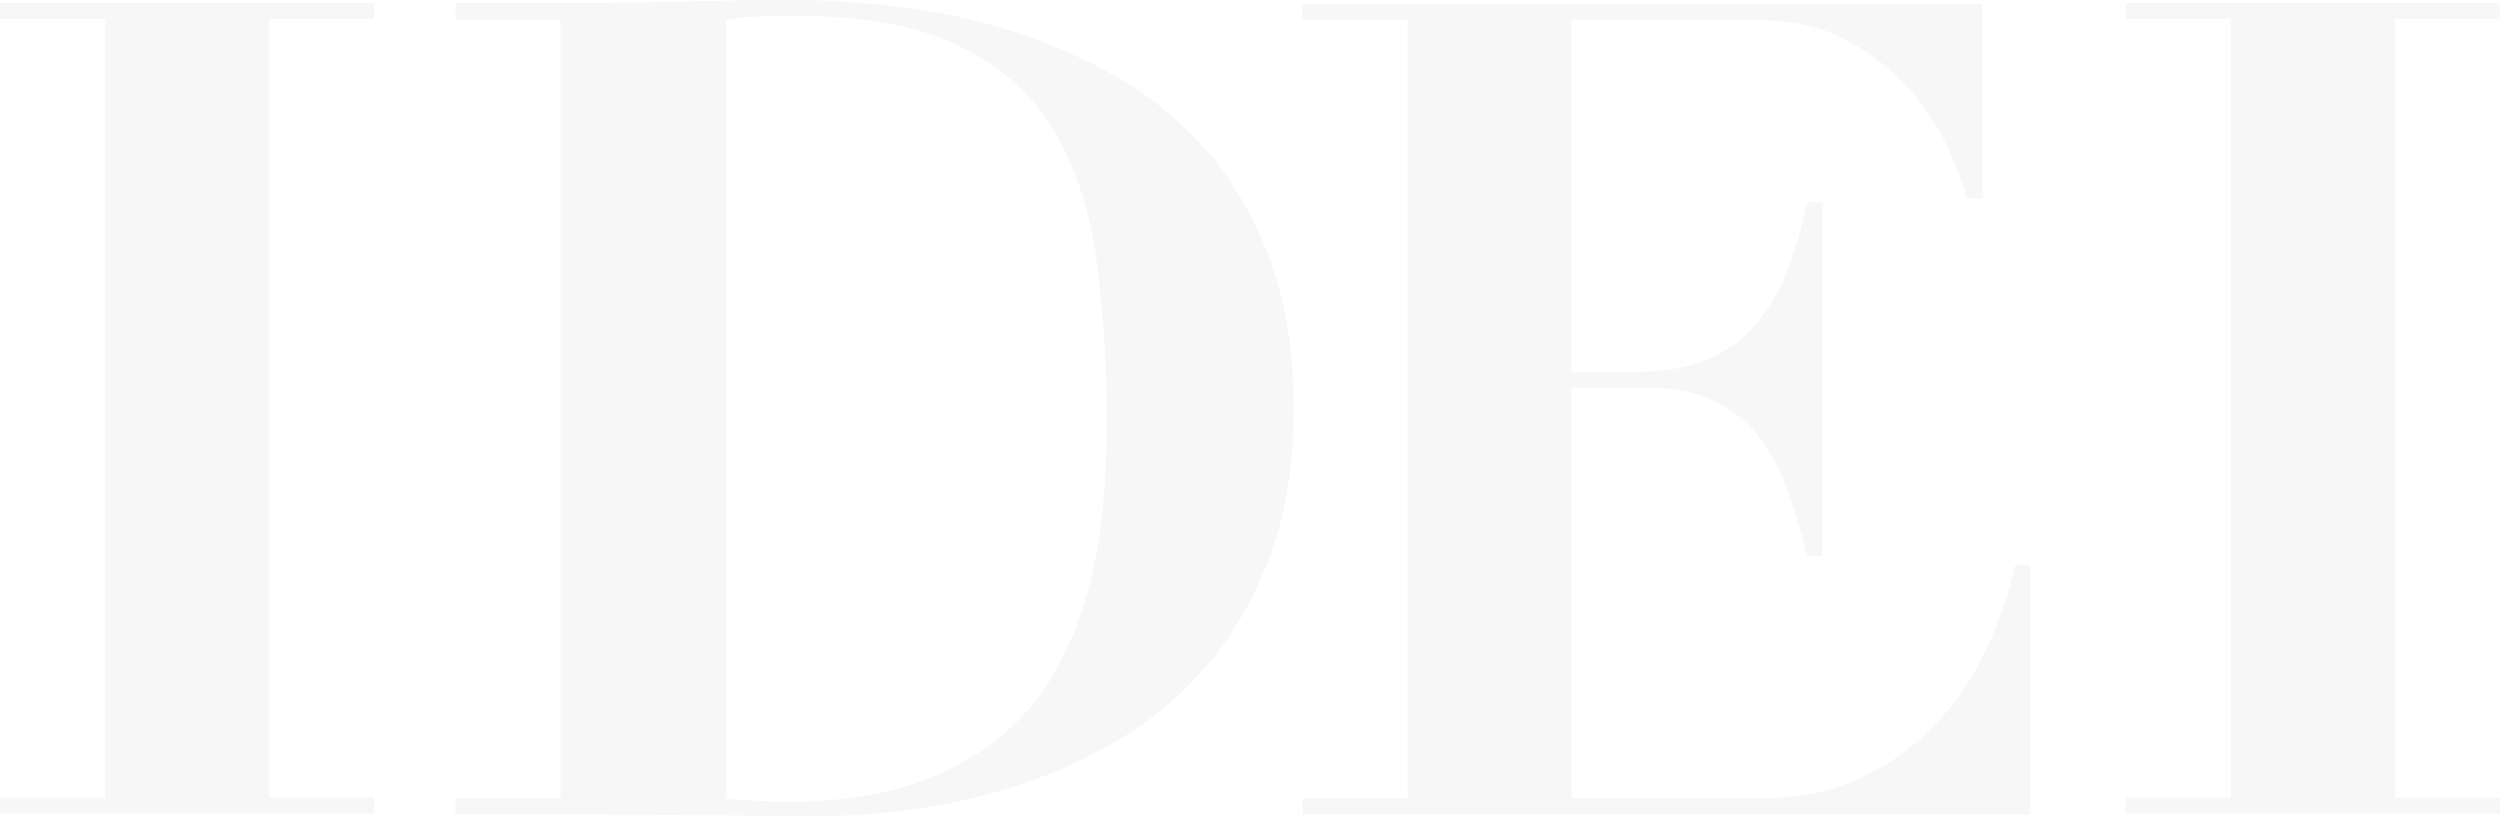 <svg width="1640" height="536" viewBox="0 0 1640 536" fill="none" xmlns="http://www.w3.org/2000/svg">
<path d="M245.478 2.072V12.518H176.535V523.32H245.478V533.766H0V523.32H68.943V12.518H0V2.072H245.478Z" fill="#54565A" fill-opacity="0.05"/>
<path d="M298.752 12.535V2.089H367.695C393.287 2.089 418.357 1.567 443.949 1.044C469.542 0.522 494.612 0 520.204 0C542.663 0 566.166 1.567 591.236 4.701C616.306 7.834 640.854 13.057 665.402 20.892C689.949 28.726 712.93 39.172 734.867 51.707C756.803 64.764 776.127 80.955 793.363 100.802C810.076 120.65 823.656 144.153 833.58 171.834C843.504 198.994 848.727 231.376 848.727 267.936C848.727 304.497 843.504 336.357 833.58 363.516C823.656 390.675 810.076 414.701 793.363 434.548C776.65 454.395 757.848 471.108 736.434 483.643C715.02 496.701 692.561 507.146 669.58 514.459C646.599 522.293 623.618 527.516 600.637 530.65C578.179 533.783 556.765 535.35 537.44 535.35C509.236 535.35 481.032 534.828 452.828 534.828C424.624 534.306 396.421 534.306 368.217 534.306H298.752V523.86H367.695V13.057H298.752V12.535ZM515.503 525.949C547.886 525.949 575.567 522.293 598.548 514.459C621.529 506.624 640.854 496.178 656.523 483.121C672.191 470.064 684.726 454.917 693.605 437.681C703.007 420.968 709.796 402.688 714.497 384.408C719.198 365.605 722.332 347.325 723.898 328.522C725.465 309.72 725.988 292.484 725.988 275.771C725.988 235.554 723.376 198.994 718.676 166.089C713.453 133.707 704.051 105.503 689.427 82.522C674.803 59.541 653.911 41.783 627.274 29.248C600.637 16.713 565.644 10.446 522.293 10.446C512.37 10.446 503.491 10.446 495.656 10.968C487.822 10.968 481.032 12.013 476.331 13.057V523.86C489.911 524.904 503.491 525.949 515.503 525.949Z" fill="#54565A" fill-opacity="0.05"/>
<path d="M1300.51 2.089V130.051H1290.59C1287.97 121.695 1283.8 110.726 1278.05 97.669C1272.3 84.612 1263.95 71.554 1252.98 59.019C1242.01 46.484 1228.43 35.516 1211.72 26.637C1195.01 17.236 1174.11 13.058 1149.57 13.058H1031.01V243.911H1072.79C1091.07 243.911 1106.74 241.3 1119.27 236.077C1131.81 230.854 1142.78 223.542 1151.13 213.618C1159.49 203.695 1166.8 192.204 1172.02 178.624C1177.25 165.045 1181.95 149.376 1185.6 132.663H1195.53V364.561H1185.6C1181.95 349.937 1177.77 336.357 1173.07 322.777C1168.37 309.198 1162.1 297.707 1154.27 287.261C1146.43 276.816 1136.51 268.981 1125.02 263.236C1113.53 257.491 1098.9 254.357 1081.15 254.357H1031.01V523.86H1153.74C1176.72 523.86 1197.09 520.204 1215.9 512.37C1234.18 504.535 1250.89 493.567 1264.99 479.987C1279.09 465.885 1291.11 449.695 1300.51 430.892C1309.91 412.09 1317.22 392.242 1321.92 370.828H1331.85V534.306H854.471V523.86H923.413V13.058H854.471V2.612H1300.51V2.089Z" fill="#54565A" fill-opacity="0.05"/>
<path d="M1640 2.089V12.535H1571.06V523.338H1640V533.784H1394.52V523.338H1463.46V12.535H1394.52V2.089H1640Z" fill="#54565A" fill-opacity="0.05"/>
</svg>
